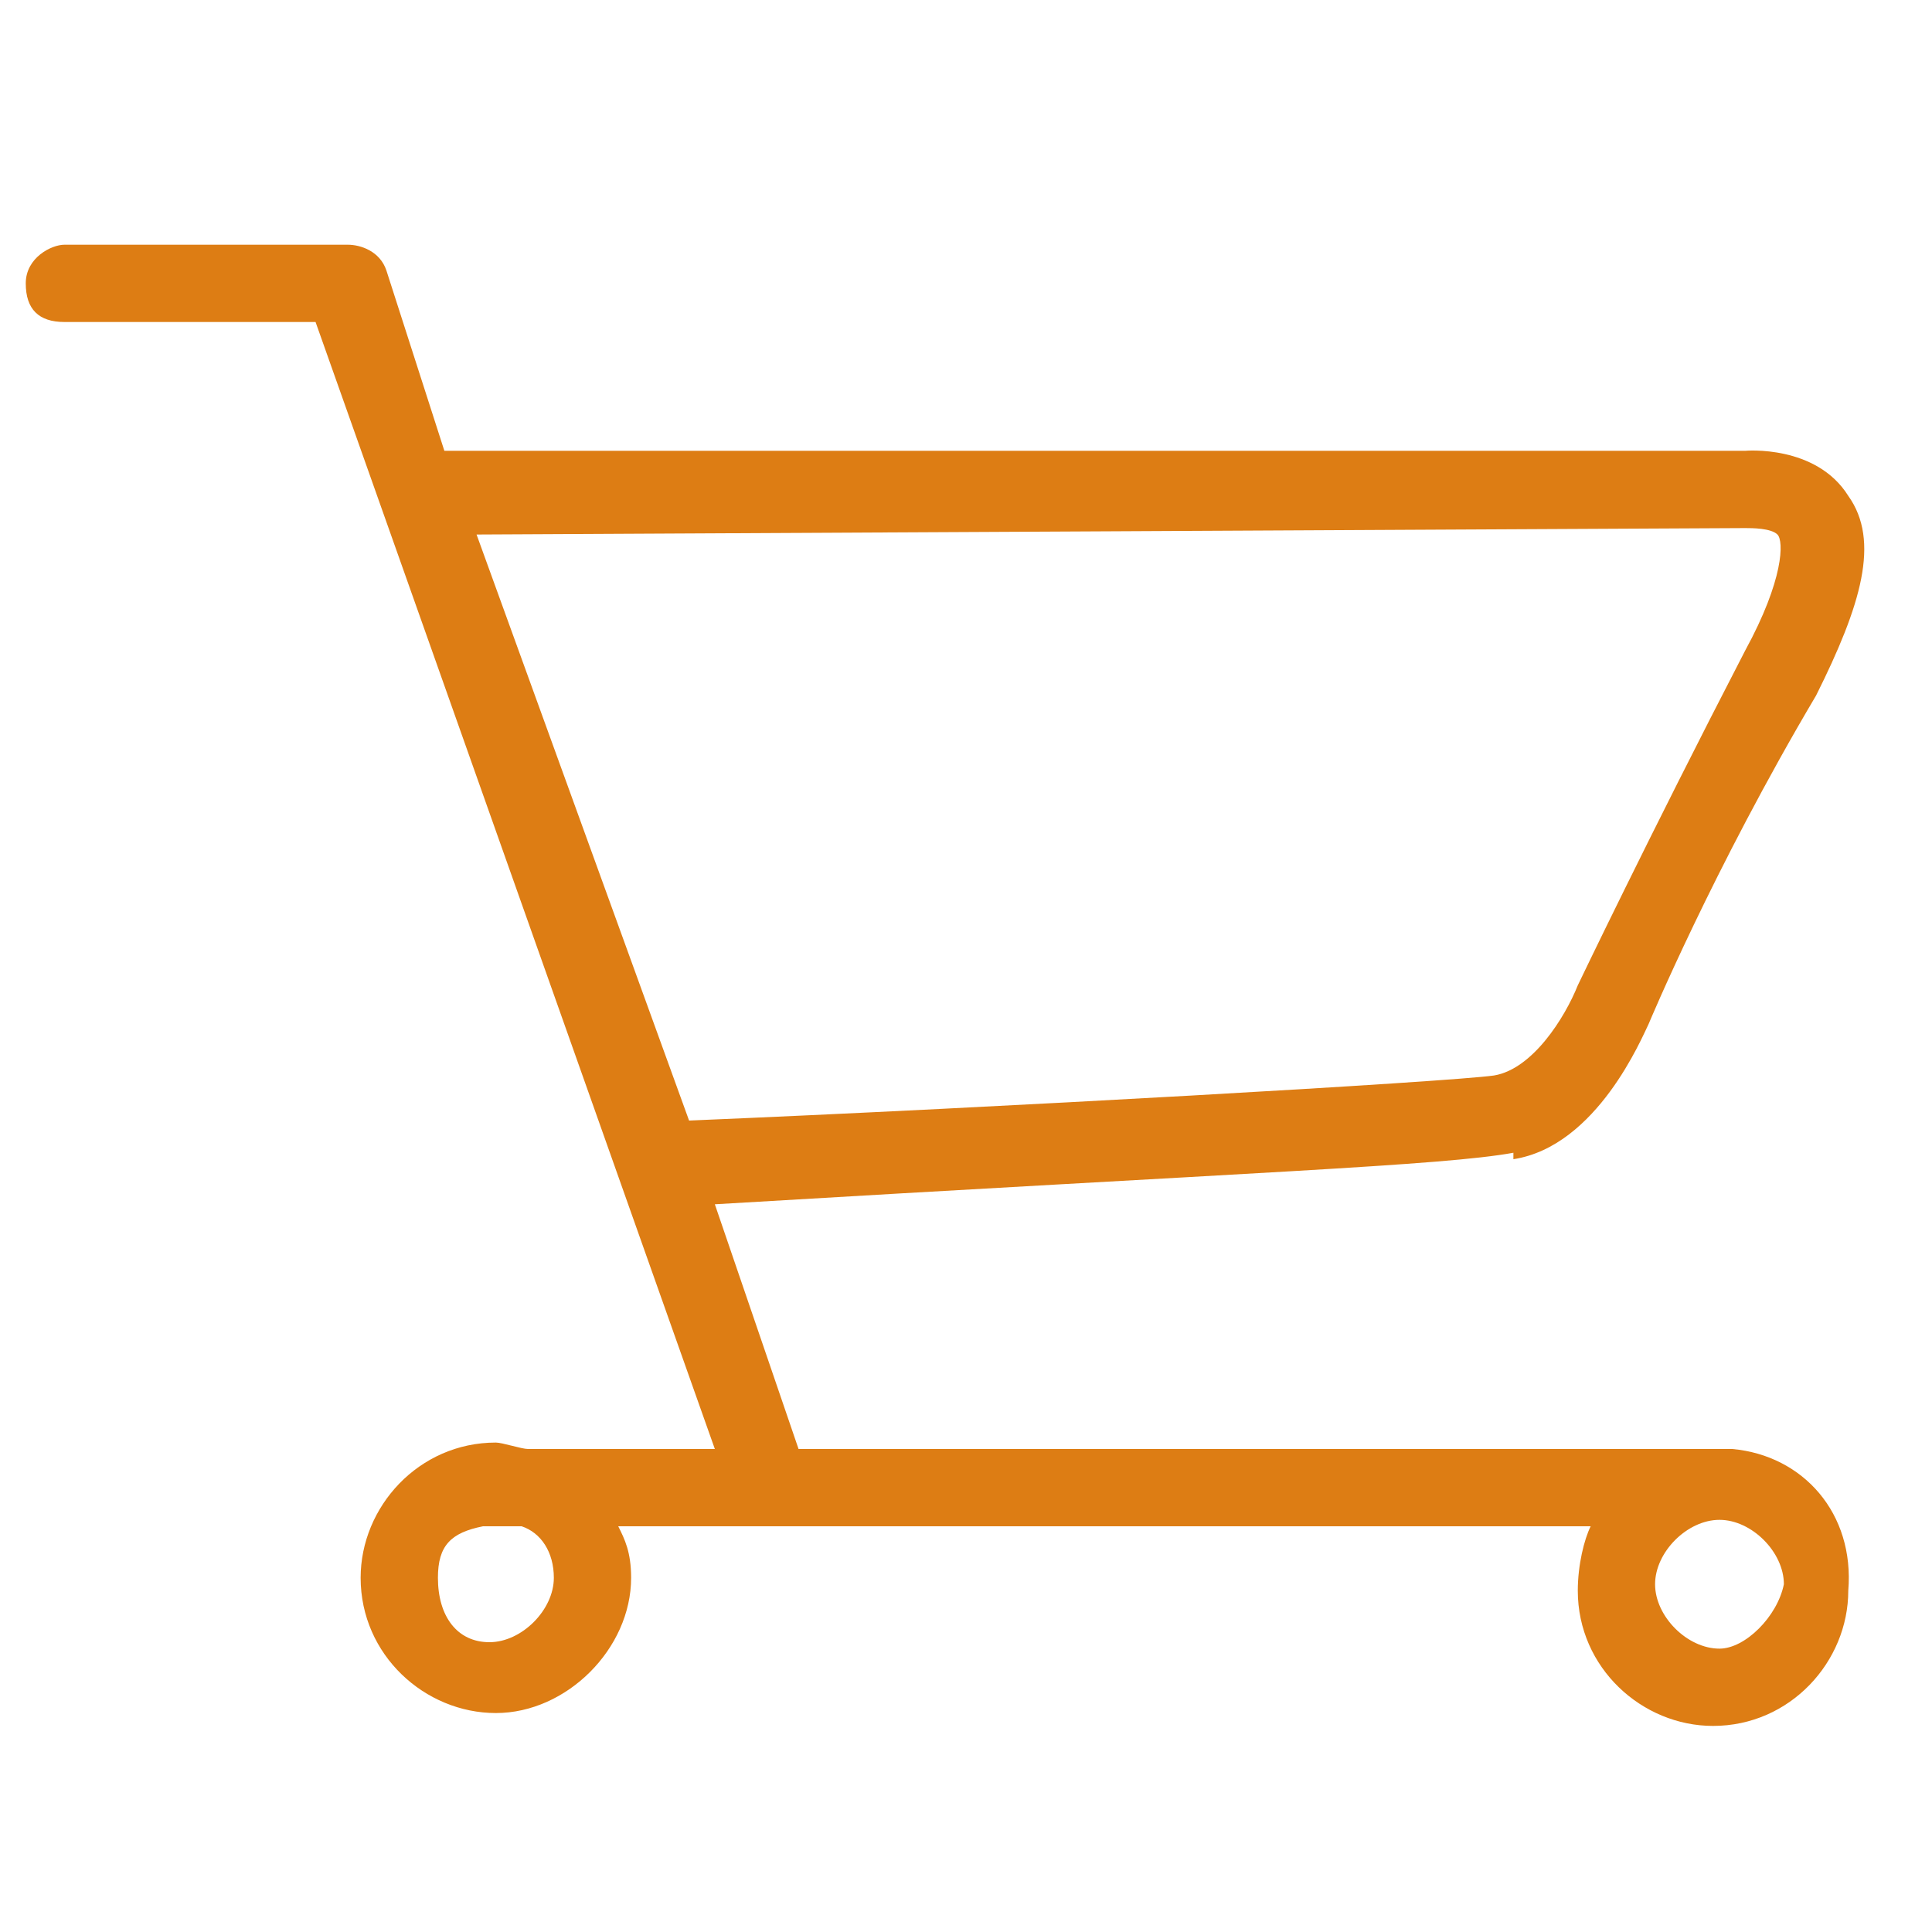 <?xml version="1.0" encoding="utf-8"?>
<!-- Generator: Adobe Illustrator 19.0.0, SVG Export Plug-In . SVG Version: 6.00 Build 0)  -->
<svg version="1.1" id="图层_1" xmlns="http://www.w3.org/2000/svg" xmlns:xlink="http://www.w3.org/1999/xlink" x="0px" y="0px"
	 viewBox="0 0 30 30" style="enable-background:new 0 0 30 30;" xml:space="preserve">
<style type="text/css">
	.st0{fill:#DD7D14;}
</style>
<path id="XMLID_4731_" class="st0" d="M26.9,22.5c0,0-0.1,0-0.2,0H12.4l-1.3-3.8c8.4-0.5,11.3-0.6,12.4-0.8v0.1
	c1.3-0.2,2-1.9,2.1-2.1c0,0,1-2.4,2.6-5.1c0.7-1.4,1-2.4,0.5-3.1C28.2,6.9,27.1,7,27.1,7H6.9L6,4.2C5.9,3.9,5.6,3.8,5.4,3.8H1
	c-0.2,0-0.6,0.2-0.6,0.6S0.6,5,1,5h3.9l6.2,17.5H8.2c-0.1,0-0.4-0.1-0.5-0.1c-1.2,0-2.1,1-2.1,2.1c0,1.2,1,2.1,2.1,2.1
	s2.1-1,2.1-2.1c0-0.4-0.1-0.6-0.2-0.8h15.1c-0.1,0.2-0.2,0.6-0.2,1c0,1.2,1,2.1,2.1,2.1c1.2,0,2.1-1,2.1-2.1
	C28.8,23.5,28,22.6,26.9,22.5z M27.1,8.2c0.1,0,0.4,0,0.5,0.1c0.1,0.1,0.1,0.7-0.5,1.8c-1.5,2.9-2.6,5.2-2.6,5.2
	c-0.2,0.5-0.7,1.3-1.3,1.4l0,0c-0.7,0.1-7.7,0.5-12.5,0.7L7.4,8.3L27.1,8.2z M8.6,24.5c0,0.5-0.5,1-1,1c-0.5,0-0.8-0.4-0.8-1
	c0-0.5,0.2-0.7,0.7-0.8l0,0h0.6C8.4,23.8,8.6,24.1,8.6,24.5z M26.7,25.6c-0.5,0-1-0.5-1-1c0-0.5,0.5-1,1-1s1,0.5,1,1
	C27.6,25.1,27.1,25.6,26.7,25.6z"/>
</svg>
